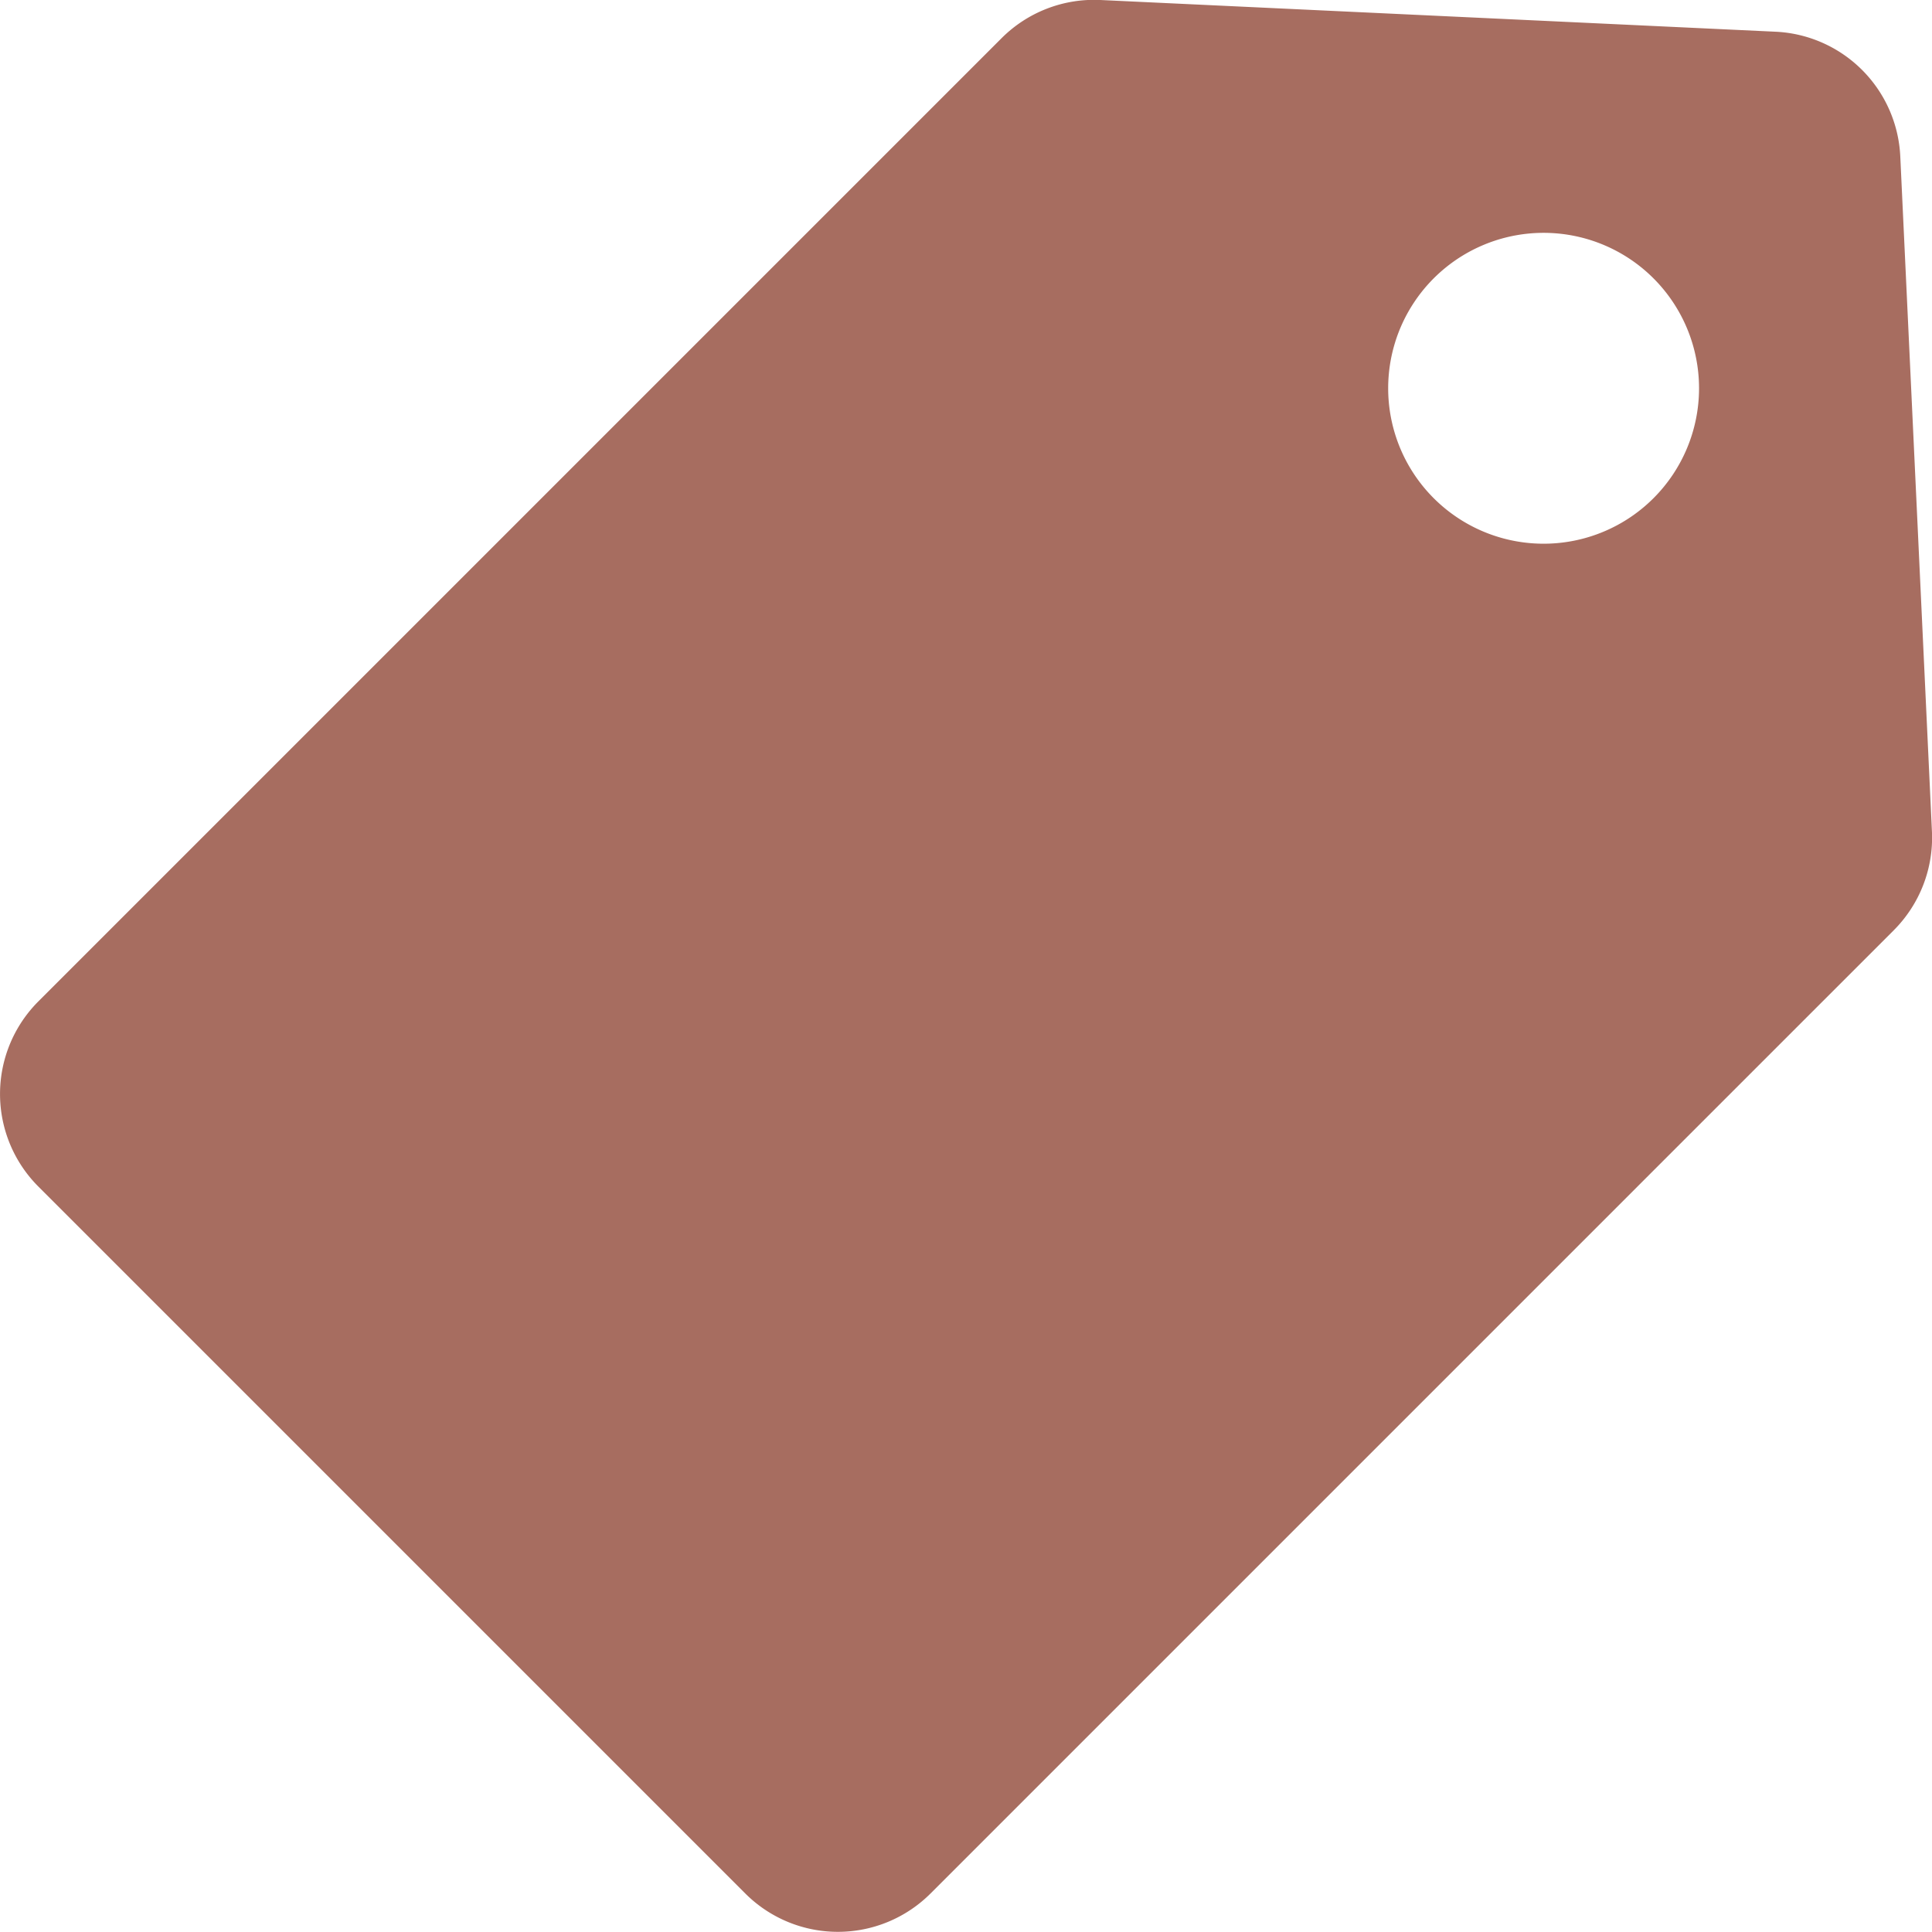 <svg xmlns="http://www.w3.org/2000/svg" width="34.903" height="34.903" viewBox="0 0 34.903 34.903">
  <path id="Path_16" data-name="Path 16" d="M34.33,2.826A2.366,2.366,0,0,0,32.077.573L19.878,0a2.363,2.363,0,0,0-1.784.69l-17.4,17.4a2.366,2.366,0,0,0,0,3.347l12.77,12.77a2.367,2.367,0,0,0,3.347,0l17.4-17.4a2.367,2.367,0,0,0,.691-1.784ZM29.872,9a2.808,2.808,0,1,1,0-3.971A2.808,2.808,0,0,1,29.872,9Z" transform="translate(0 0)" fill="#a76d60"/>
</svg>

